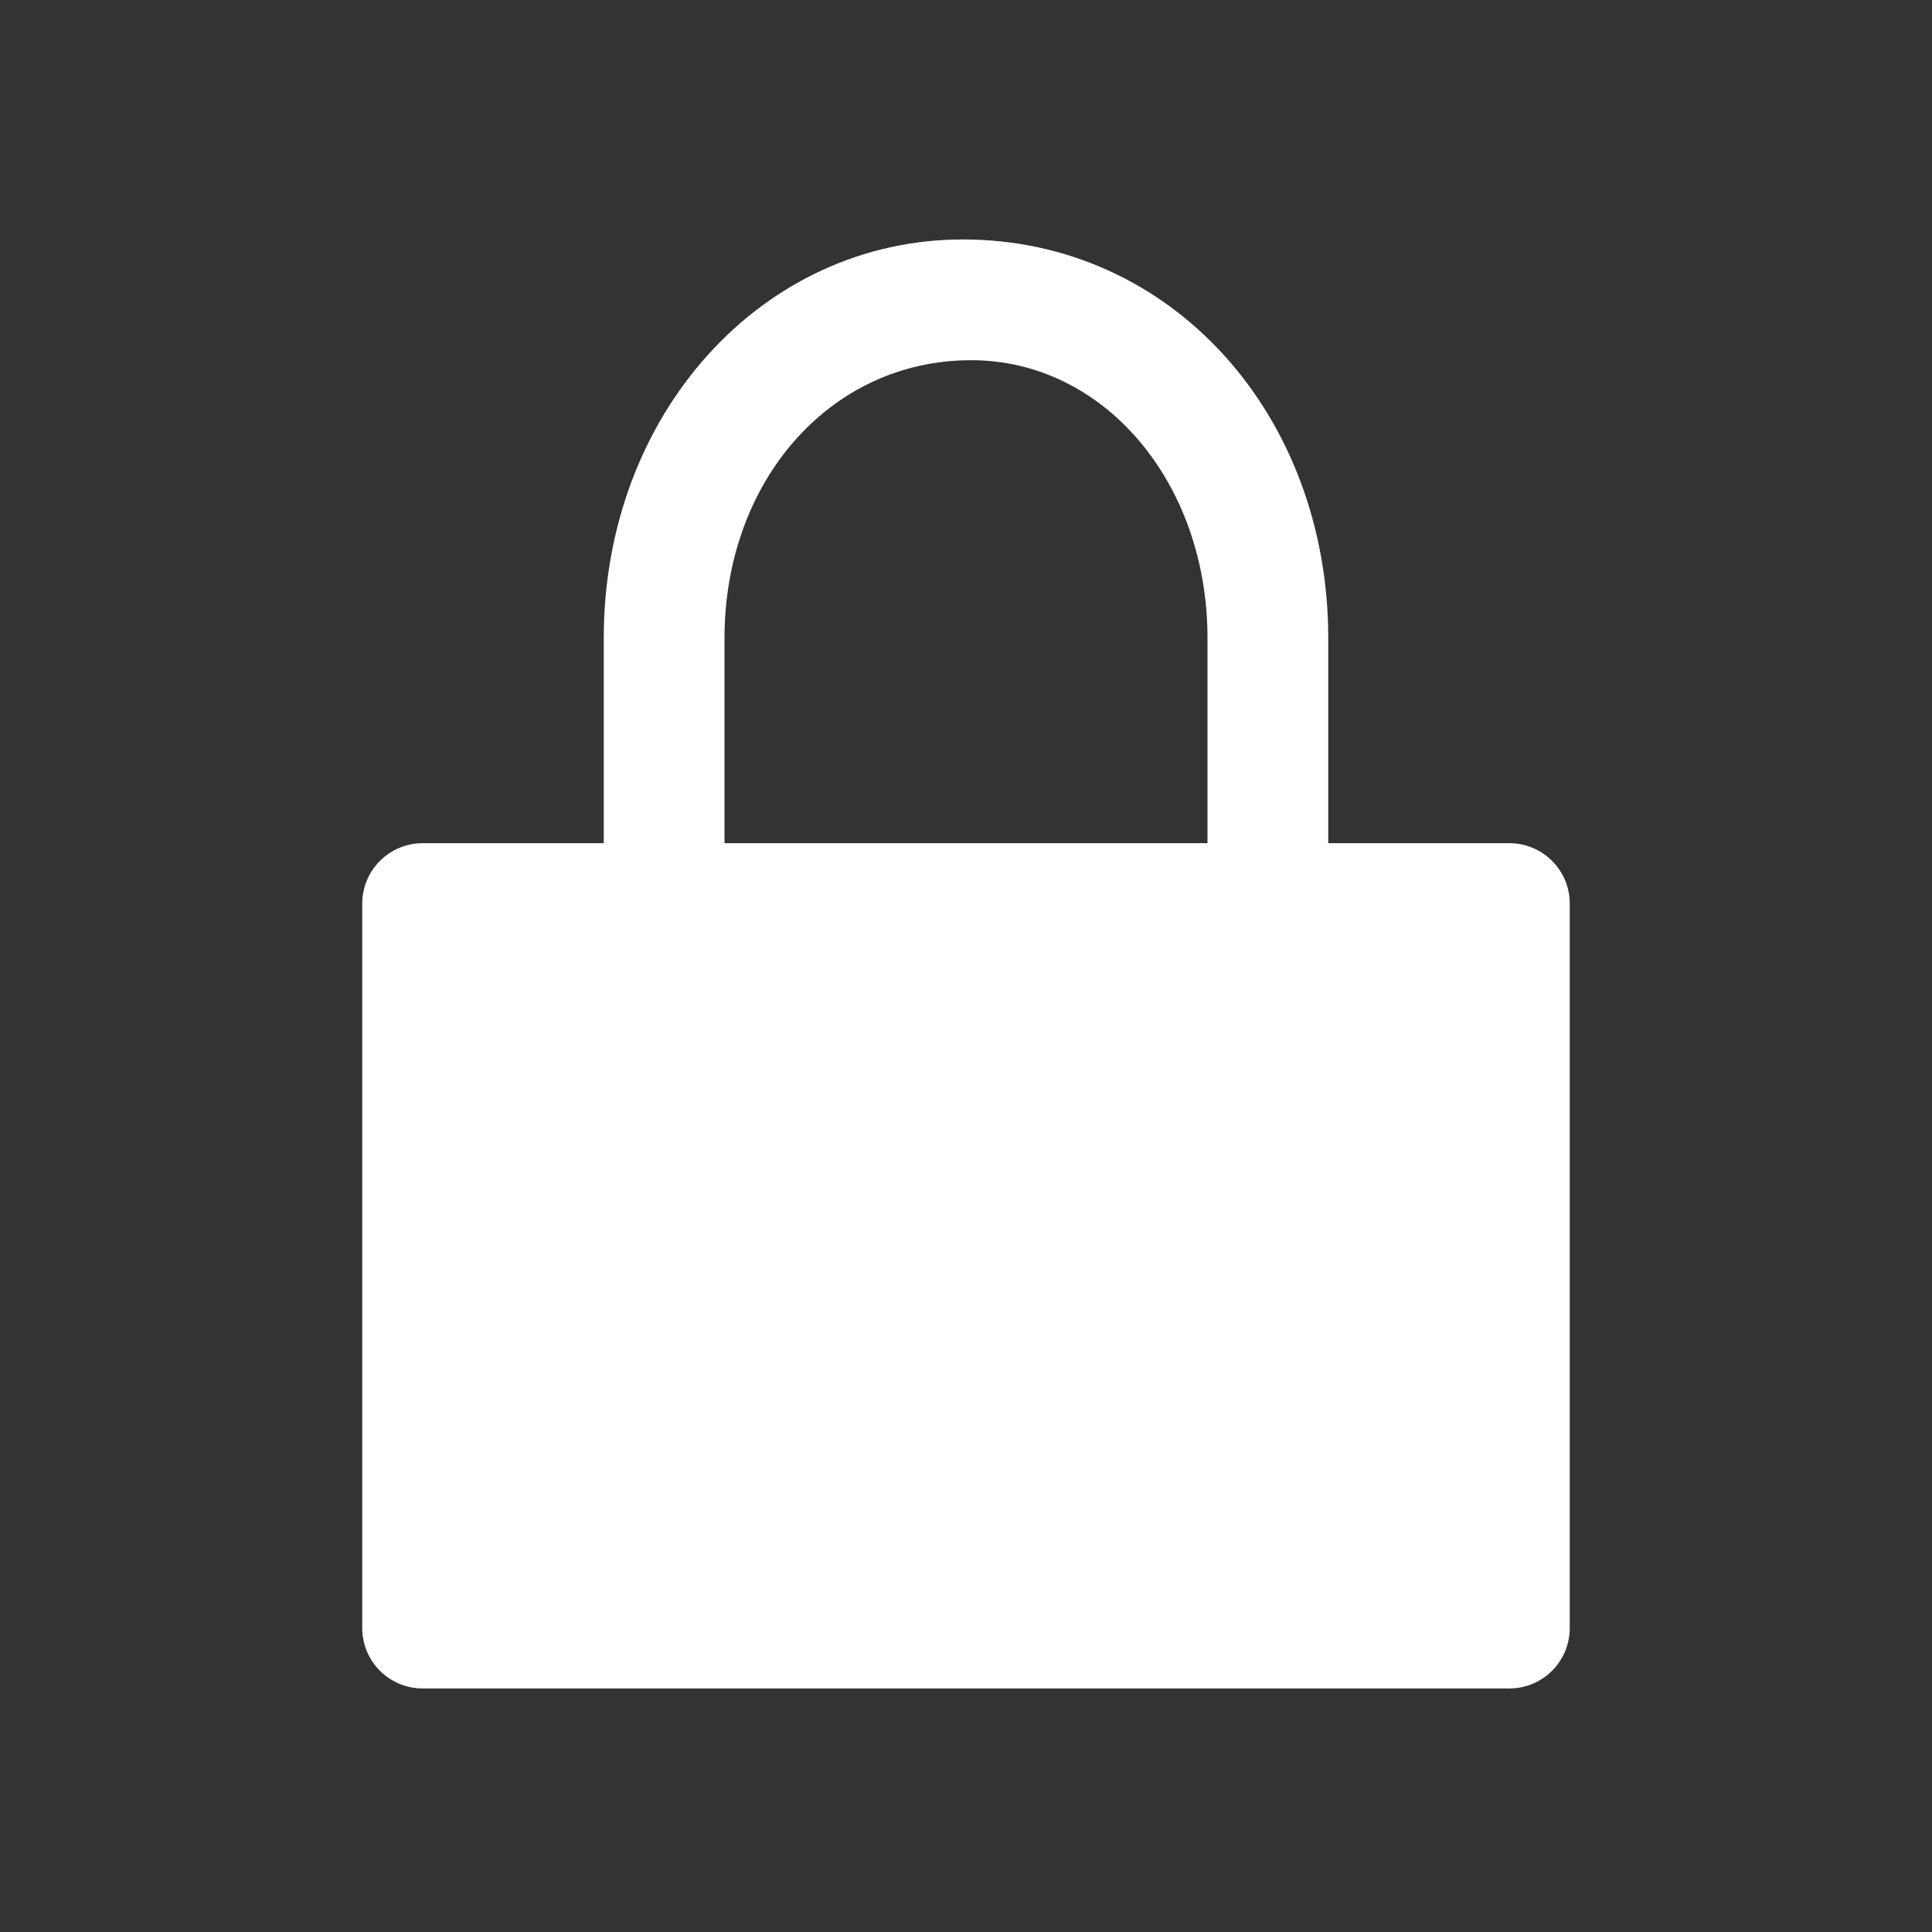 <?xml version="1.0" encoding="iso-8859-1"?>
<!-- Generator: Adobe Illustrator 18.0.0, SVG Export Plug-In . SVG Version: 6.00 Build 0)  -->
<!DOCTYPE svg PUBLIC "-//W3C//DTD SVG 1.1//EN" "http://www.w3.org/Graphics/SVG/1.1/DTD/svg11.dtd">
<svg version="1.1" id="&#x56FE;&#x5C42;_1" xmlns="http://www.w3.org/2000/svg" xmlns:xlink="http://www.w3.org/1999/xlink" x="0px"
	 y="0px" viewBox="0 0 16 16" style="enable-background:new 0 0 16 16;" xml:space="preserve">
<rect x="0" y="0" width="16" height="16" fill="#333333" stroke="none"/>
<path style="fill:#FFFFFF;" d="M12.5,6.983H11V5.285c0-1.852-1.299-3.302-3.025-3.302C6.307,1.983,5,3.433,5,5.285v1.698H3.5
	c-0.276,0-0.5,0.224-0.5,0.5v6c0,0.276,0.224,0.5,0.5,0.5h9c0.276,0,0.5-0.224,0.5-0.5v-6C13,7.207,12.776,6.983,12.5,6.983z
	 M6,5.285c0-1.291,0.867-2.302,2.043-2.302C9.141,2.983,10,3.994,10,5.285v1.698H6V5.285z"/>
</svg>
